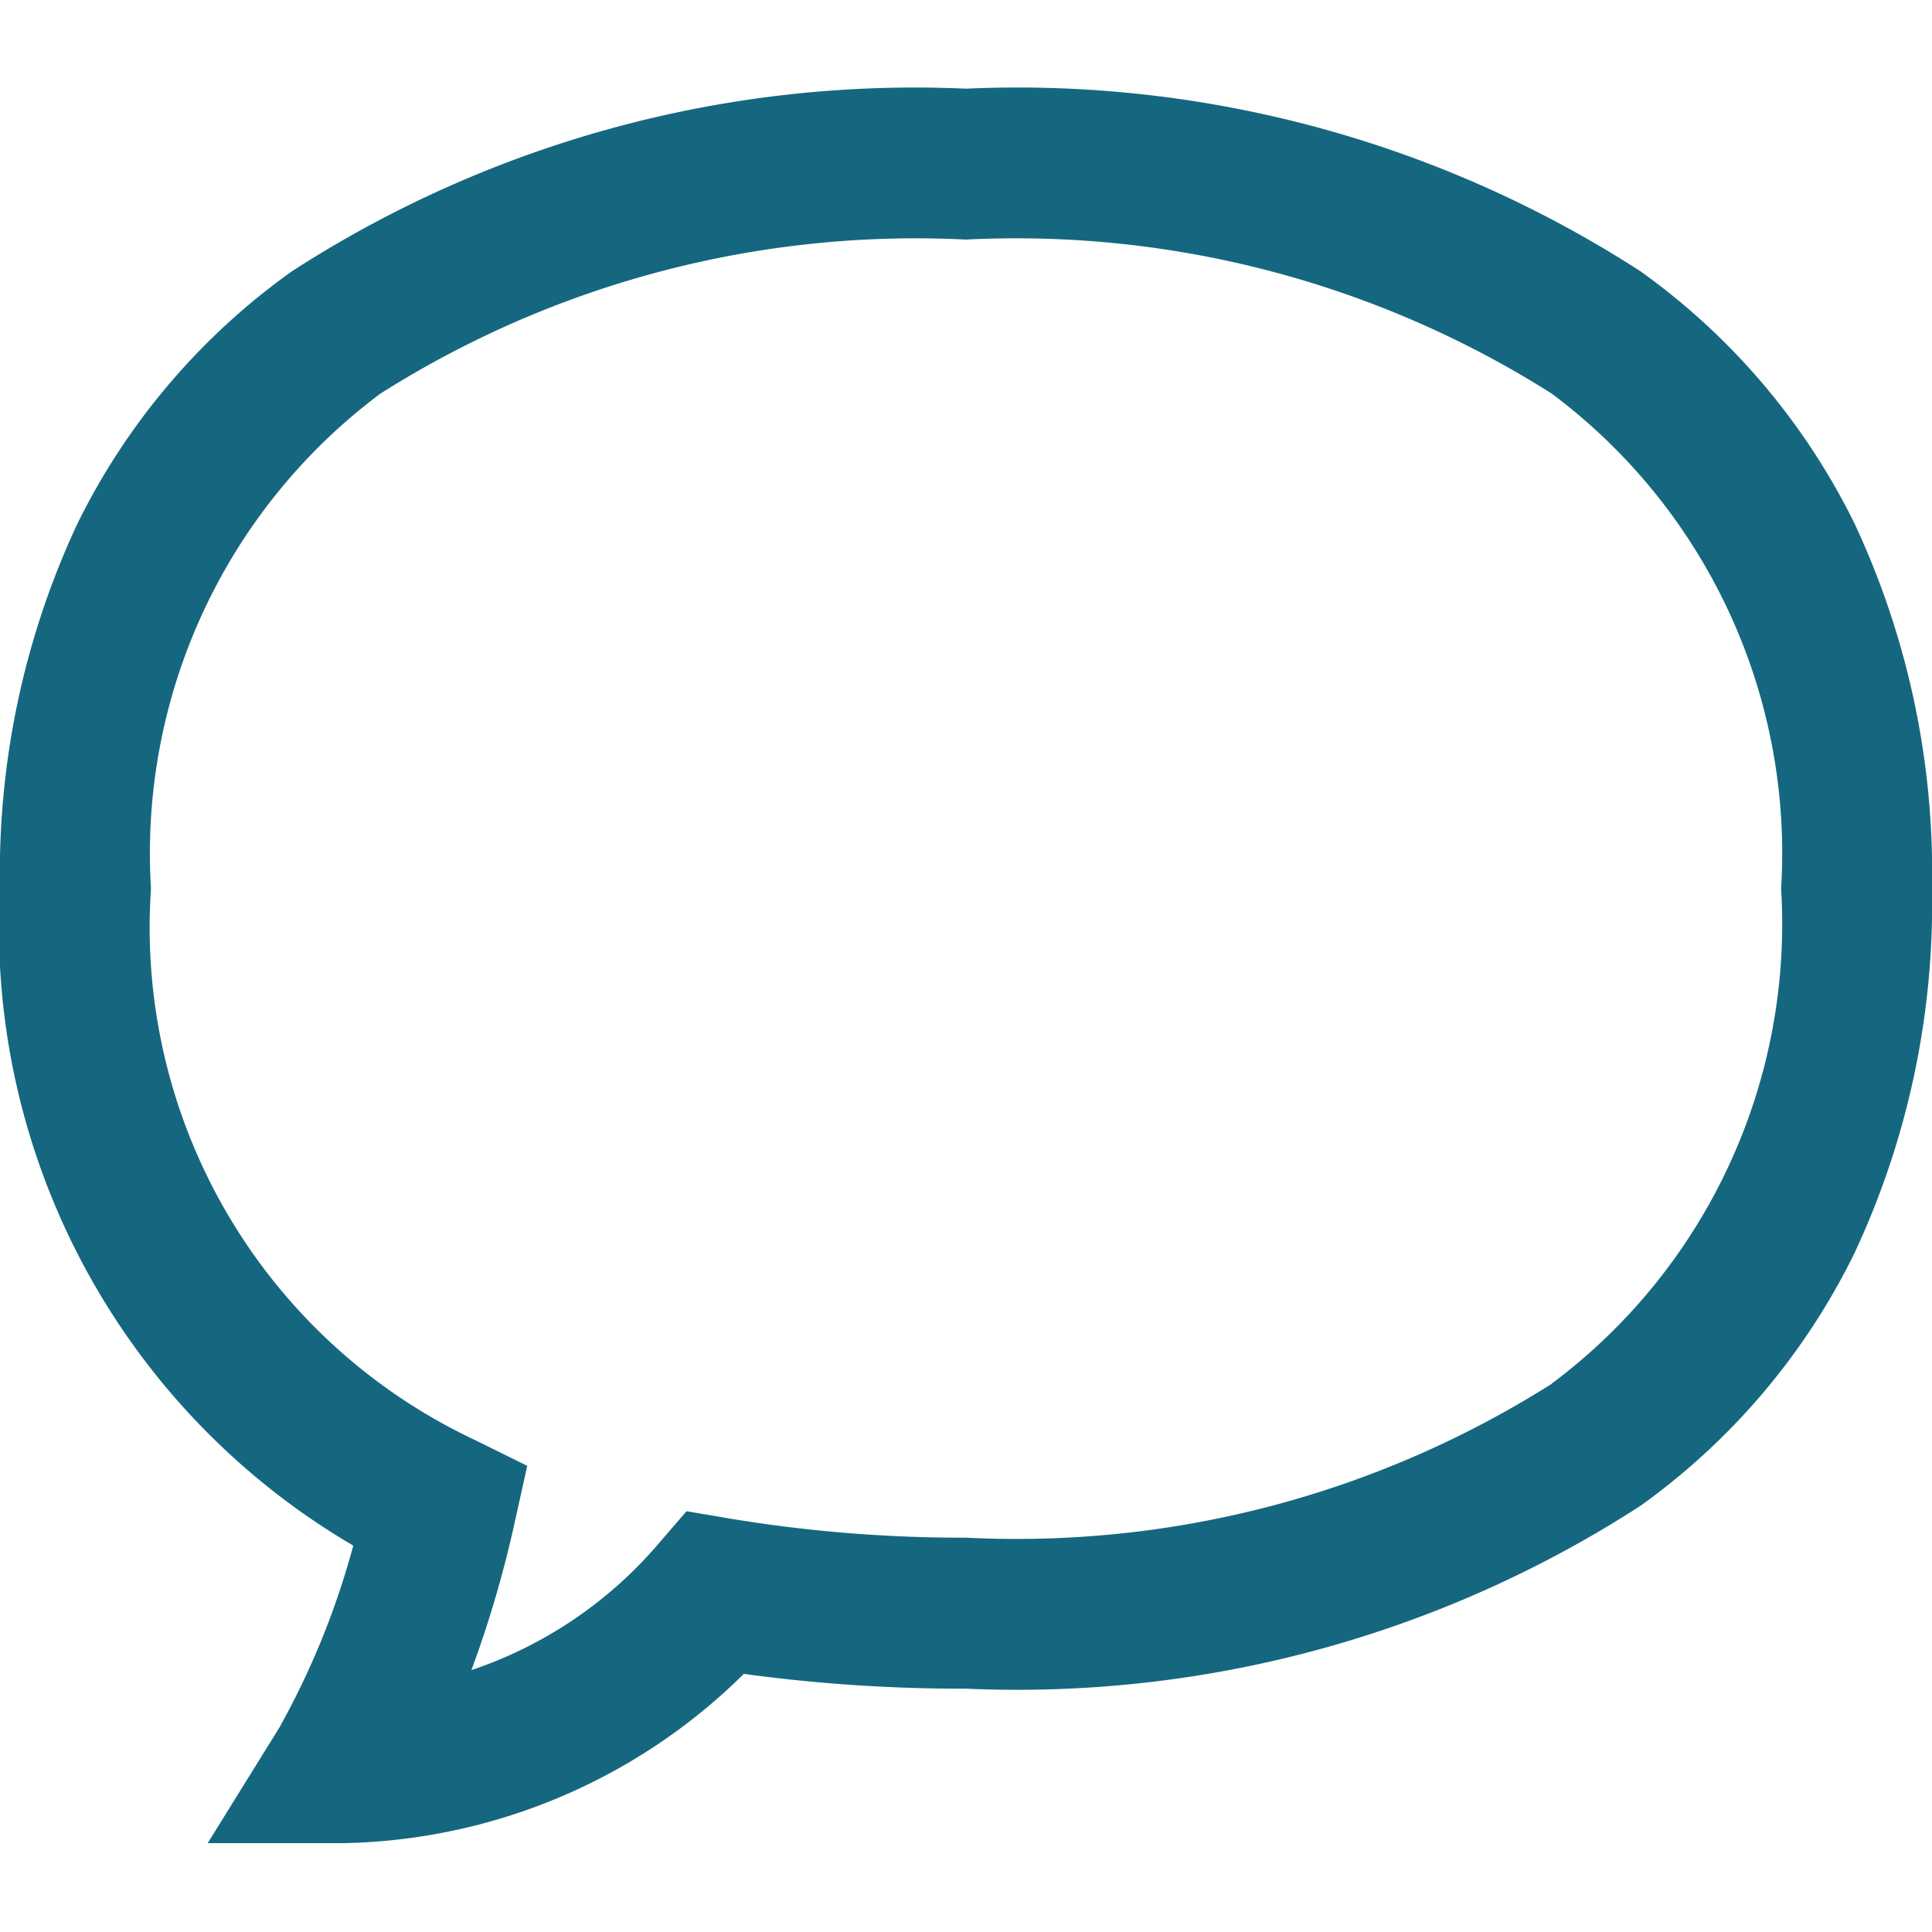 <svg id="message" xmlns="http://www.w3.org/2000/svg" xmlns:xlink="http://www.w3.org/1999/xlink" width="20" height="20" viewBox="0 0 20 20">
  <defs>
    <clipPath id="message">
      <rect id="Rectangle_31" data-name="Rectangle 31" width="20" height="20" transform="translate(1375 746)" fill="#15677f"/>
    </clipPath>
  </defs>
  <g id="message" data-name="Mask Group 2" transform="translate(-1375 -746)" clip-path="url(#clip-path)">
    <g id="chat" transform="translate(1375 746)">
      <g id="Group_24" data-name="Group 24">
        <path id="Path_22" data-name="Path 22" d="M19.2,5.424a7,7,0,0,0-2.22-2.617A11.88,11.88,0,0,0,10,.918,11.88,11.88,0,0,0,3.024,2.807,7,7,0,0,0,.8,5.424,8.53,8.53,0,0,0,0,9.2,7.415,7.415,0,0,0,3.657,16a8.3,8.3,0,0,1-.765,1.884L2.15,19.08l1.4,0h.017A6.052,6.052,0,0,0,7.7,17.328a16.734,16.734,0,0,0,2.3.153,11.88,11.88,0,0,0,6.976-1.889,7,7,0,0,0,2.22-2.617A8.53,8.53,0,0,0,20,9.2,8.53,8.53,0,0,0,19.2,5.424Zm-3.135,8.9A10.363,10.363,0,0,1,10,15.918a14.752,14.752,0,0,1-2.458-.2l-.435-.074-.288.334A4.383,4.383,0,0,1,4.88,17.289a11.565,11.565,0,0,0,.445-1.515l.133-.6-.55-.271A5.863,5.863,0,0,1,1.563,9.2,5.938,5.938,0,0,1,3.939,4.074,10.363,10.363,0,0,1,10,2.48a10.363,10.363,0,0,1,6.061,1.593A5.938,5.938,0,0,1,18.438,9.2,5.938,5.938,0,0,1,16.061,14.325Z" fill="#15677f"/>
      </g>
    </g>
  </g>
</svg>
